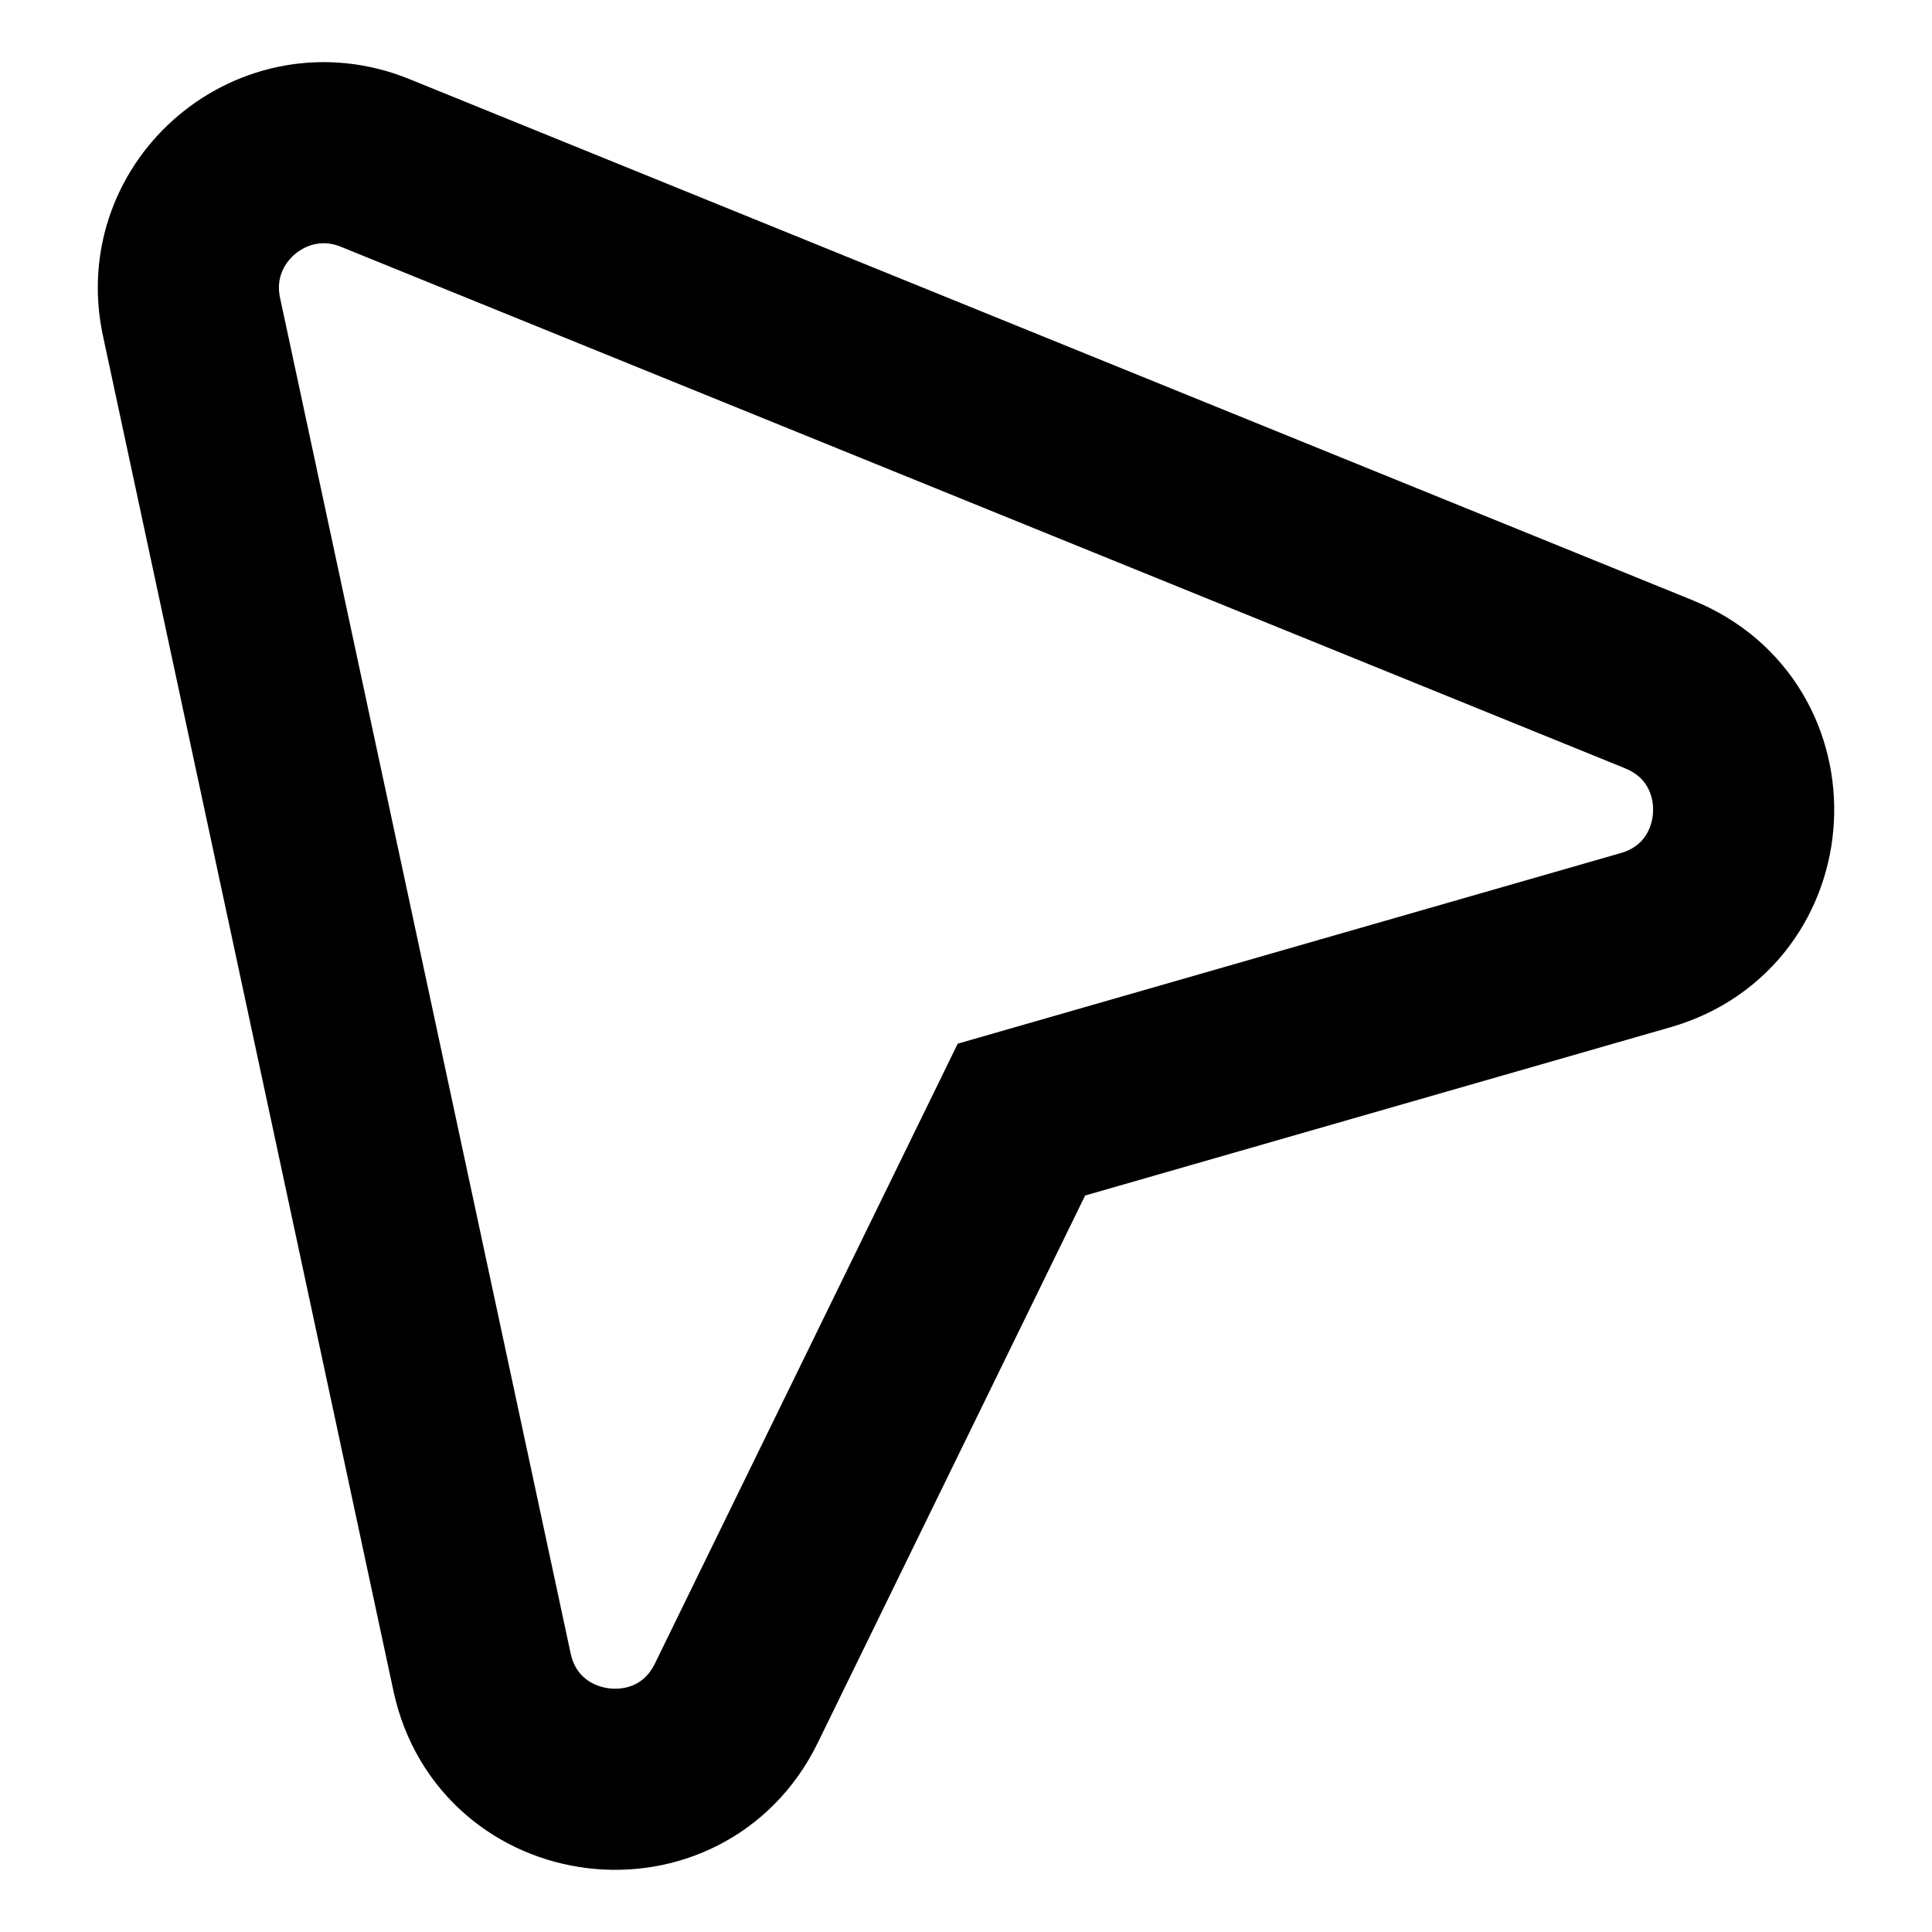 <svg viewBox="-0.5 -0.5 16 16" fill="none" xmlns="http://www.w3.org/2000/svg" id="Cursor-Pointer--Streamline-Iconoir.svg" height="24" width="24">
    <desc>Cursor Pointer Streamline Icon: https://streamlinehq.com</desc>
    <path
        fill-rule="evenodd"
        clip-rule="evenodd"
        d="M13.24 5.168c0.988 0.401 0.912 1.824 -0.112 2.118l-5.169 1.486 -2.361 4.833c-0.468 0.958 -1.882 0.785 -2.106 -0.257L1.086 2.124c-0.189 -0.881 0.685 -1.614 1.52 -1.275l10.635 4.319Z"
        stroke="#000000"
        stroke-width="1.5"
    ></path>
</svg>